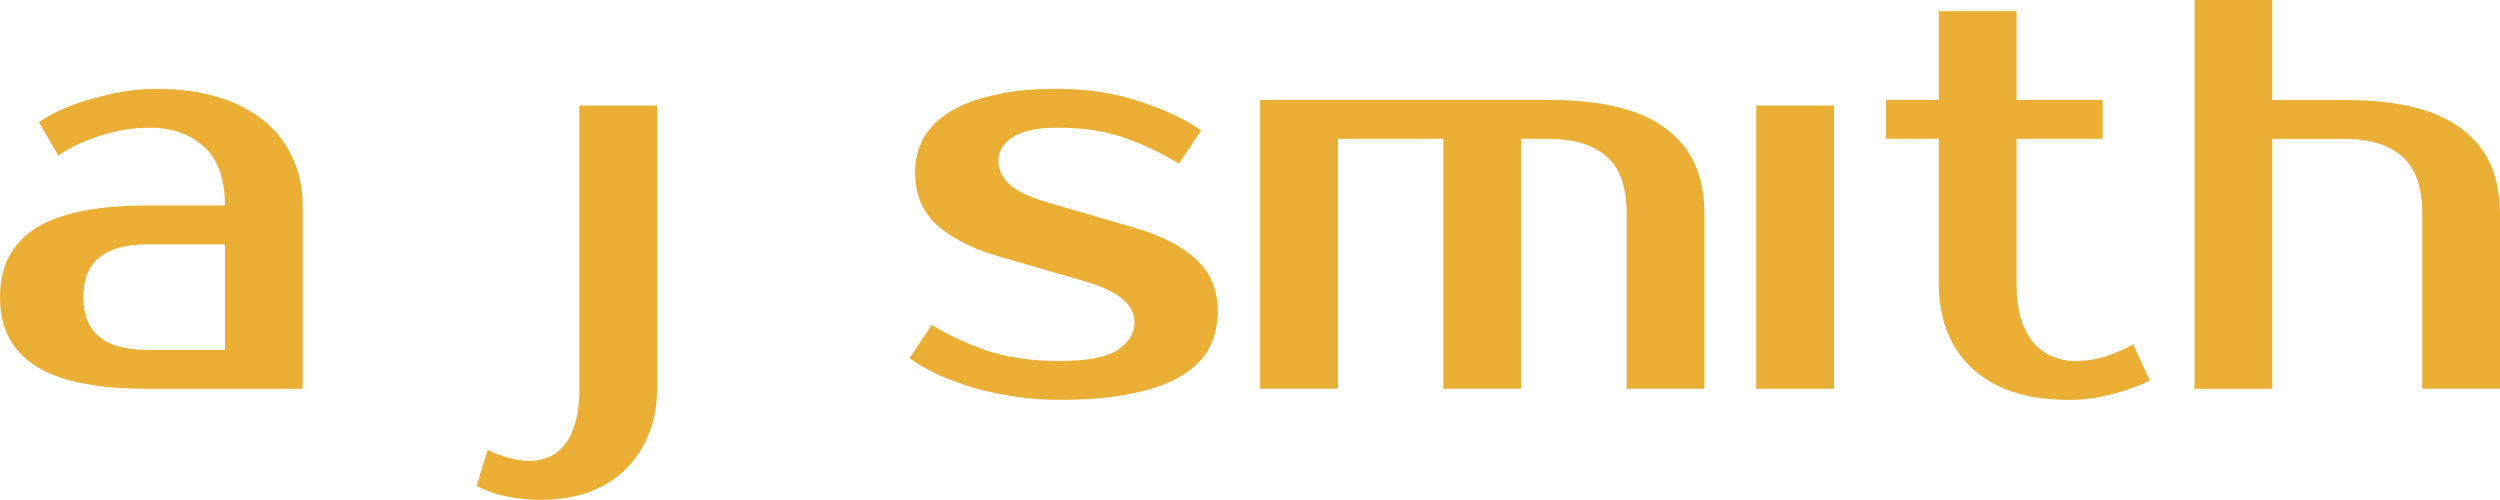 <?xml version="1.0" encoding="UTF-8" standalone="no"?>
<svg
   width="101.633mm"
   height="20.32mm"
   fill="#ebaf36"
   version="1.1"
   viewBox="0 0 101.633 20.32"
   id="svg16"
   sodipodi:docname="ajsmith.svg"
   inkscape:version="1.1.2 (0a00cf5339, 2022-02-04)"
   xmlns:inkscape="http://www.inkscape.org/namespaces/inkscape"
   xmlns:sodipodi="http://sodipodi.sourceforge.net/DTD/sodipodi-0.dtd"
   xmlns="http://www.w3.org/2000/svg"
   xmlns:svg="http://www.w3.org/2000/svg">
  <defs
     id="defs20" />
  <sodipodi:namedview
     id="namedview18"
     pagecolor="#505050"
     bordercolor="#eeeeee"
     borderopacity="1"
     inkscape:pageshadow="0"
     inkscape:pageopacity="0"
     inkscape:pagecheckerboard="0"
     inkscape:document-units="mm"
     showgrid="false"
     inkscape:zoom="0.88506343"
     inkscape:cx="-168.34952"
     inkscape:cy="-162.13527"
     inkscape:window-width="1920"
     inkscape:window-height="1080"
     inkscape:window-x="0"
     inkscape:window-y="0"
     inkscape:window-maximized="1"
     inkscape:current-layer="svg16"
     fit-margin-top="0"
     fit-margin-left="0"
     fit-margin-right="0"
     fit-margin-bottom="0" />
  <path
     d="m 3.387,12.079 q 0,2.145 2.596,2.145 h 3.161 v -4.29 h -3.161 q -2.596,0 -2.596,2.145 z m 5.757,-3.725 q 0,-1.626 -0.858,-2.393 -0.835,-0.768 -2.19,-0.768 -1.016,0 -1.987,0.316 -0.971,0.294 -1.738,0.813 L 1.58,4.967 Q 2.077,4.628 2.664,4.38 3.274,4.132 3.906,3.974 4.538,3.793 5.148,3.703 5.78,3.612 6.322,3.612 q 1.445,0 2.551,0.339 1.106,0.339 1.874,0.971 0.768,0.632 1.151,1.513 0.406,0.858 0.406,1.919 v 7.451 H 5.983 q -3.071,0 -4.538,-0.926 Q 0,13.953 0,12.079 0,10.205 1.445,9.28 2.913,8.354 5.983,8.354 Z"
     id="path2" />
  <path
     d="m 26.715,15.804 q 0,0.971 -0.316,1.784 -0.316,0.835 -0.926,1.445 -0.587,0.61 -1.468,0.948 -0.881,0.339 -2.032,0.339 -0.587,0 -1.242,-0.113 -0.677,-0.113 -1.355,-0.452 l 0.452,-1.468 q 0.339,0.181 0.813,0.316 0.452,0.135 0.881,0.135 0.429,0 0.79,-0.158 0.384,-0.158 0.655,-0.519 0.271,-0.339 0.429,-0.903 0.158,-0.542 0.158,-1.355 V 4.289 h 3.161 z"
     id="path4" />
  <path
     d="m 40.588,6.547 q 0,0.519 0.452,0.948 0.474,0.429 1.58,0.745 l 3.5,1.016 q 1.626,0.474 2.506,1.287 0.88,0.813 0.881,2.1 0,0.813 -0.339,1.49 -0.339,0.655 -1.106,1.129 -0.768,0.474 -1.987,0.722 -1.219,0.271 -3.003,0.271 -0.926,0 -1.829,-0.135 -0.881,-0.135 -1.693,-0.361 -0.79,-0.248 -1.445,-0.542 -0.655,-0.316 -1.129,-0.655 l 0.903,-1.355 q 0.948,0.587 2.213,1.039 1.287,0.429 2.98,0.429 1.693,0 2.371,-0.452 0.677,-0.452 0.677,-1.129 0,-0.519 -0.474,-0.926 -0.474,-0.429 -1.671,-0.768 l -3.5,-1.016 Q 39.03,9.956 38.104,9.166 37.201,8.353 37.201,6.998 q 0,-0.722 0.316,-1.332 0.339,-0.632 1.039,-1.084 0.7,-0.452 1.784,-0.7 1.084,-0.271 2.619,-0.271 1.874,0 3.387,0.519 1.535,0.497 2.484,1.174 l -0.903,1.355 q -0.926,-0.587 -2.1,-1.016 -1.174,-0.452 -2.867,-0.452 -1.197,0 -1.784,0.384 -0.587,0.384 -0.587,0.971 z"
     id="path6" />
  <path
     d="m 51.229,4.063 h 11.74 q 3.229,0 4.764,1.174 1.558,1.151 1.558,3.454 v 7.112 h -3.161 v -7.112 q 0,-1.626 -0.813,-2.325 -0.813,-0.722 -2.348,-0.722 h -1.129 v 10.16 h -3.161 v -10.16 h -4.29 v 10.16 h -3.161 z"
     id="path8" />
  <path
     d="m 74.559,15.804 h -3.161 v -11.515 h 3.161 z"
     id="path10" />
  <path
     d="m 78.819,5.644 h -2.145 v -1.58 h 2.145 v -3.612 h 3.161 v 3.612 h 3.5 v 1.58 h -3.5 v 5.87 q 0,0.858 0.181,1.468 0.203,0.587 0.519,0.971 0.339,0.361 0.768,0.542 0.429,0.181 0.903,0.181 0.677,0 1.31,-0.203 0.632,-0.226 1.061,-0.474 l 0.677,1.468 q -0.677,0.339 -1.558,0.564 -0.858,0.226 -1.716,0.226 -2.551,0 -3.929,-1.264 -1.377,-1.264 -1.377,-3.477 z"
     id="path12" />
  <path
     d="m 101.633,15.804 h -3.161 v -7.112 q 0,-1.626 -0.813,-2.325 -0.813,-0.722 -2.348,-0.722 h -2.935 v 10.16 h -3.161 V 0 h 3.161 v 4.064 h 2.935 q 3.229,0 4.764,1.174 1.558,1.151 1.558,3.454 z"
     id="path14" />
</svg>
